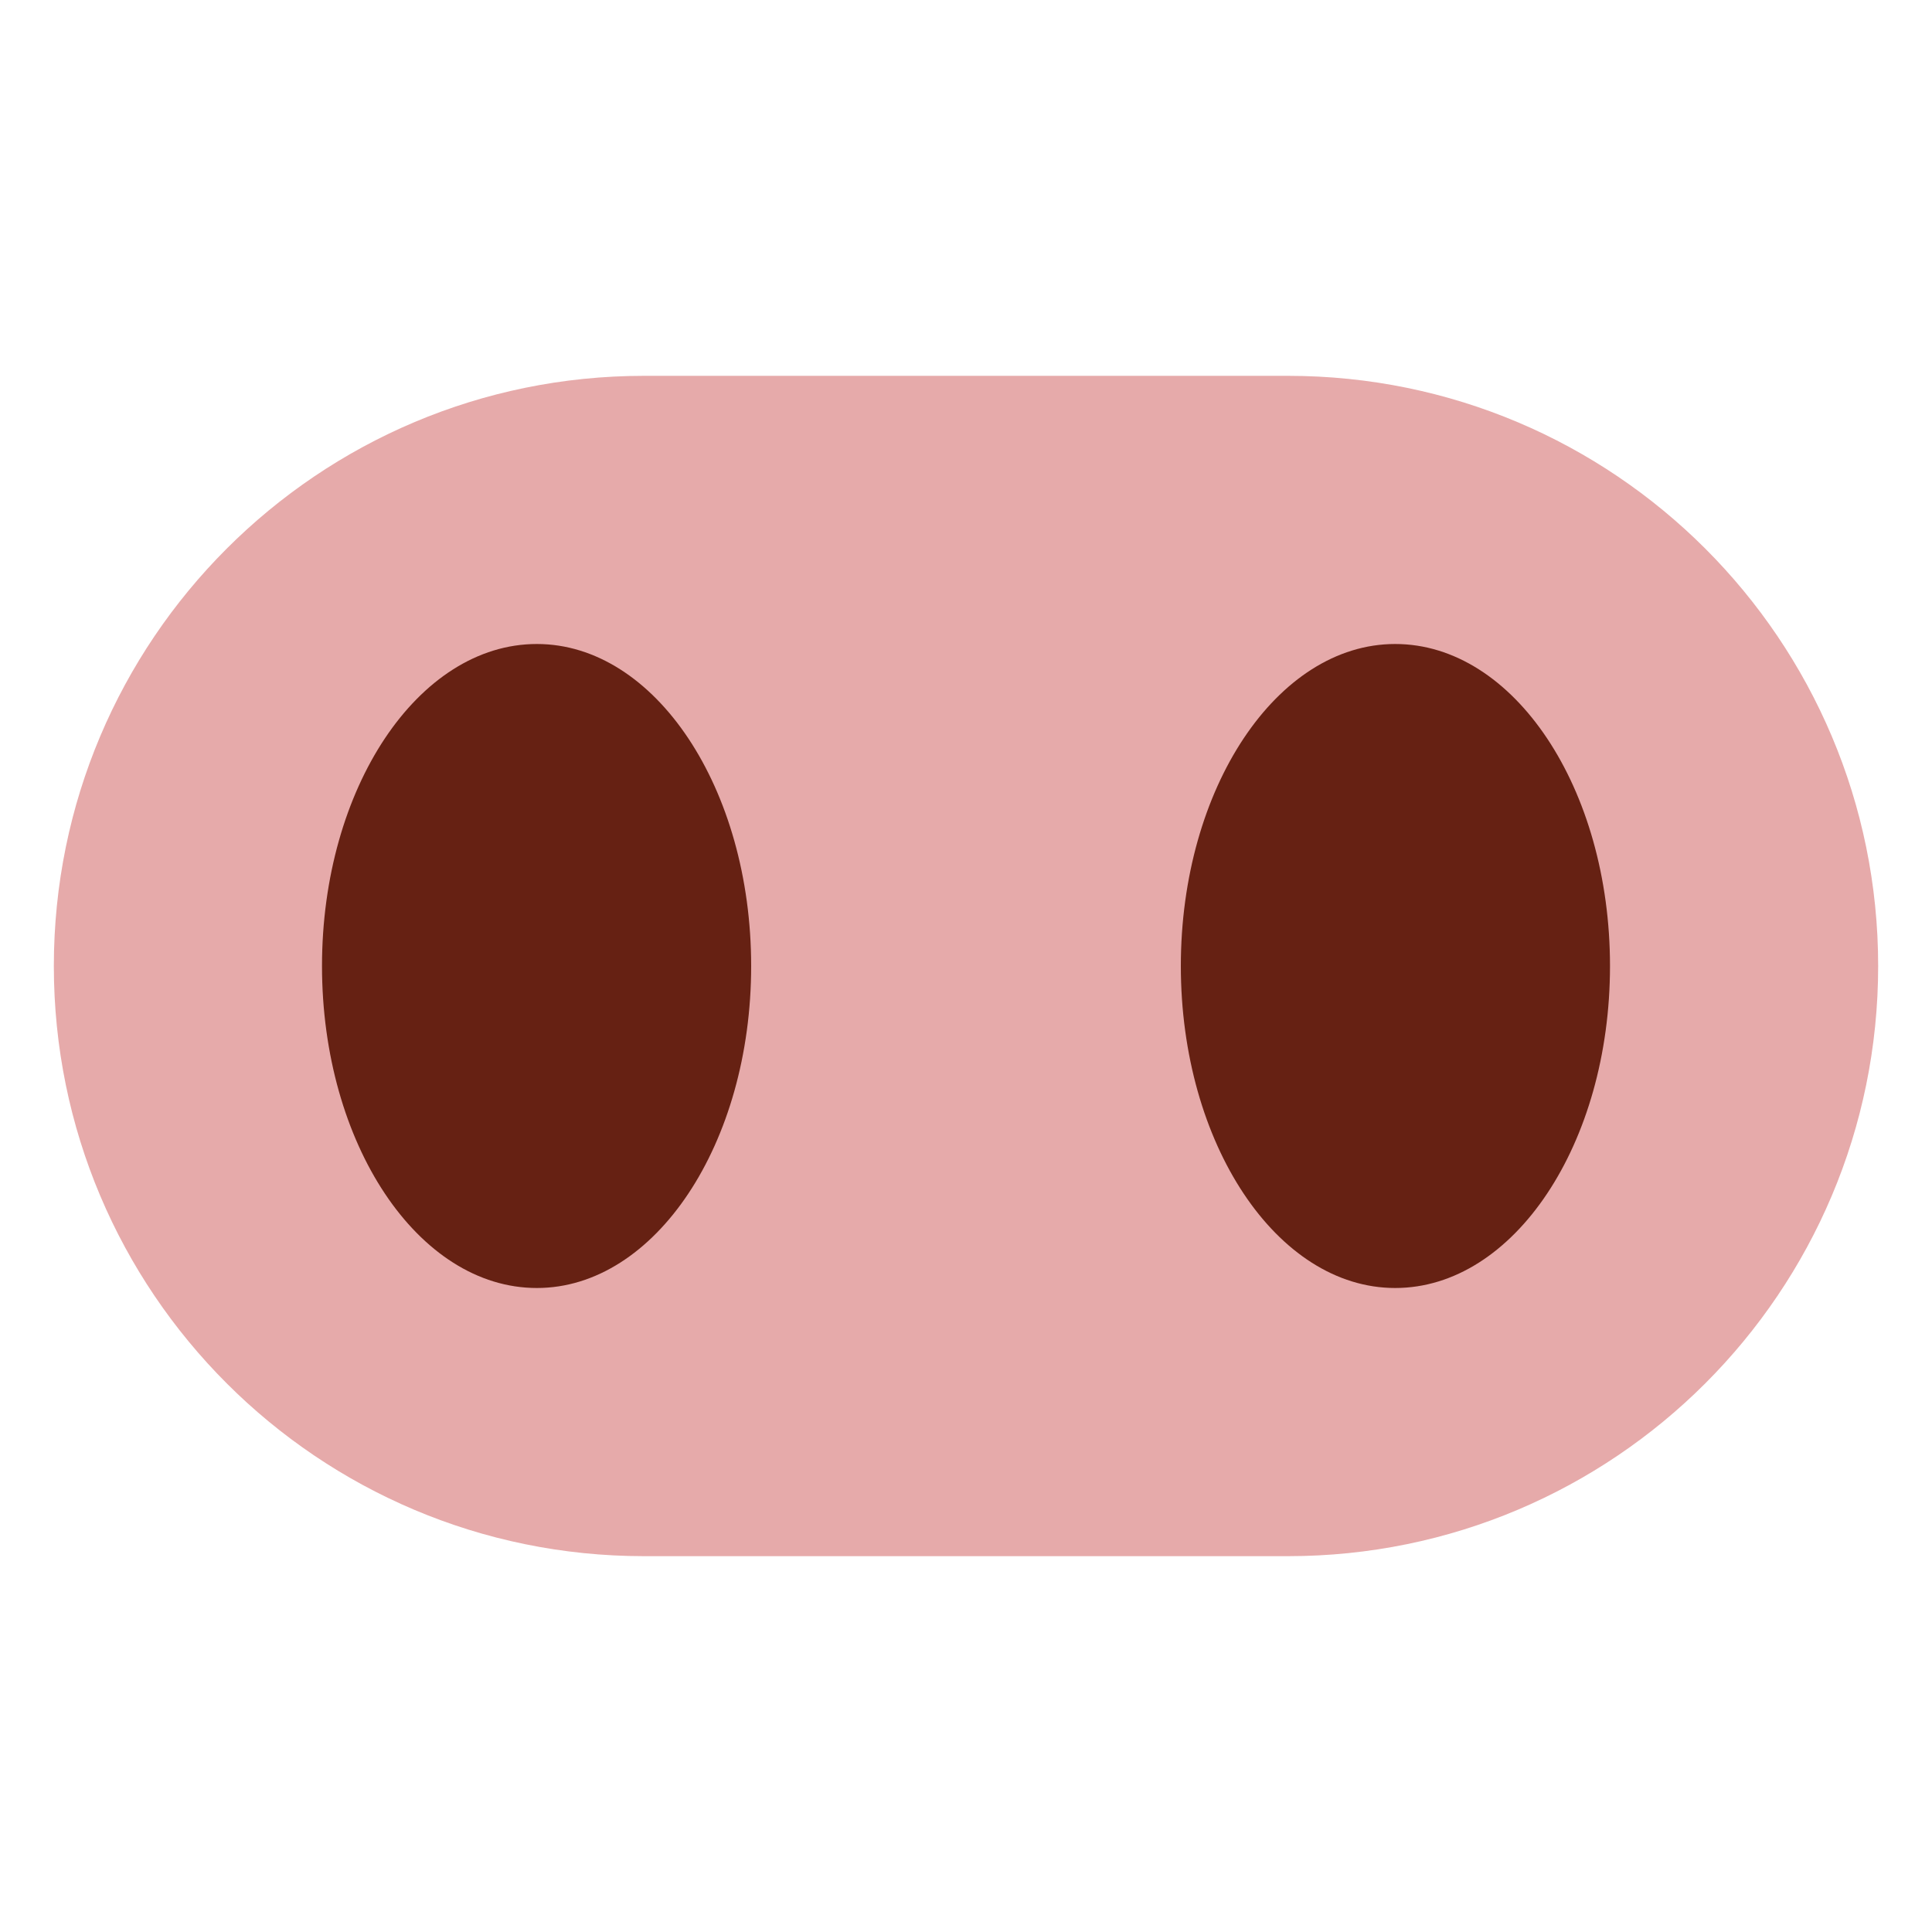 <?xml version="1.0" encoding="UTF-8"?>
<svg xmlns="http://www.w3.org/2000/svg" xmlns:xlink="http://www.w3.org/1999/xlink" width="15pt" height="15pt" viewBox="0 0 15 15" version="1.1">
<g id="surface1">
<path style=" stroke:none;fill-rule:nonzero;fill:rgb(90.196%,66.667%,66.667%);fill-opacity:1;" d="M 14.582 7.5 C 14.582 10.031 12.531 12.082 10 12.082 L 5 12.082 C 2.469 12.082 0.418 10.031 0.418 7.5 C 0.418 4.969 2.469 2.918 5 2.918 L 10 2.918 C 12.531 2.918 14.582 4.969 14.582 7.5 Z M 14.582 7.5 "/>
<path style=" stroke:none;fill-rule:nonzero;fill:rgb(40%,12.941%,7.451%);fill-opacity:1;" d="M 5.832 7.5 C 5.832 6.121 5.086 5 4.168 5 C 3.246 5 2.5 6.121 2.5 7.5 C 2.5 8.879 3.246 10 4.168 10 C 5.086 10 5.832 8.879 5.832 7.5 Z M 5.832 7.5 "/>
<path style=" stroke:none;fill-rule:nonzero;fill:rgb(40%,12.941%,7.451%);fill-opacity:1;" d="M 12.5 7.5 C 12.5 6.121 11.754 5 10.832 5 C 9.914 5 9.168 6.121 9.168 7.5 C 9.168 8.879 9.914 10 10.832 10 C 11.754 10 12.5 8.879 12.5 7.5 Z M 12.5 7.5 "/>
</g>
</svg>
